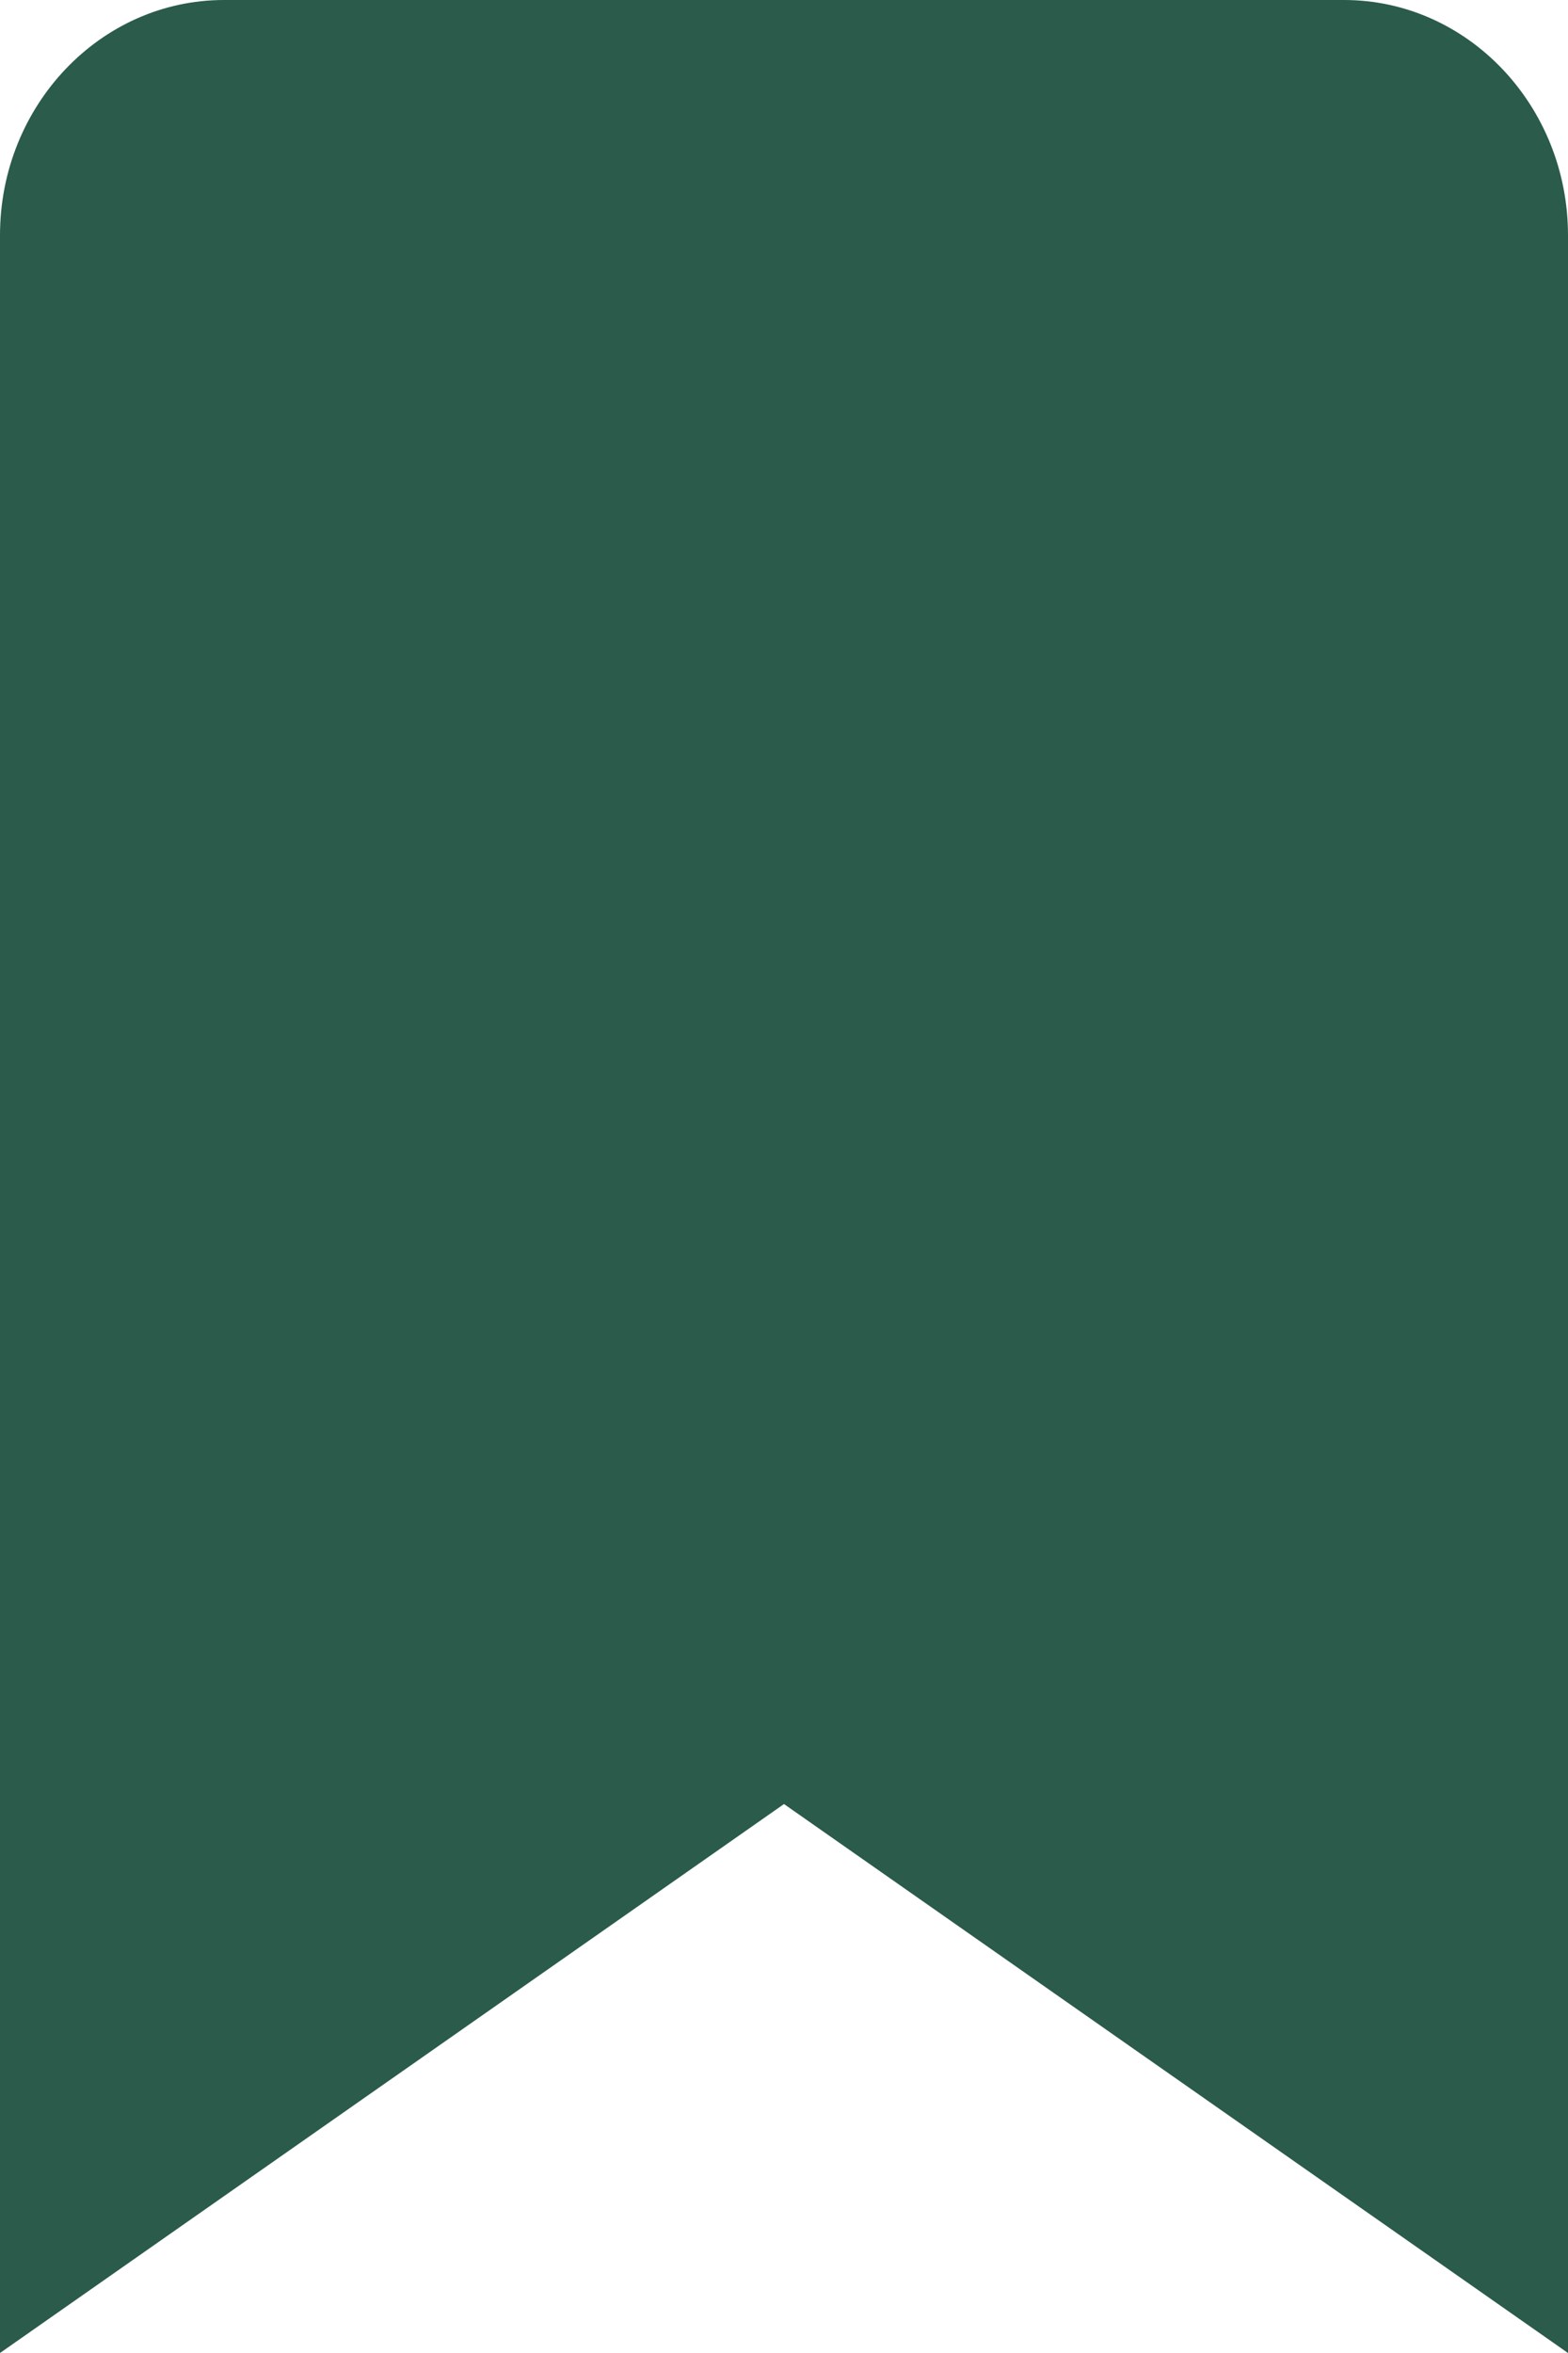 <svg width="150" height="225" viewBox="0 0 150 225" fill="none" xmlns="http://www.w3.org/2000/svg">
<path d="M150 225V22.5C150 10.091 140.389 0 128.571 0H21.429C9.611 0 0 10.091 0 22.5V225L75 172.508L150 225Z" fill="#2A5B4B"/>
</svg>
